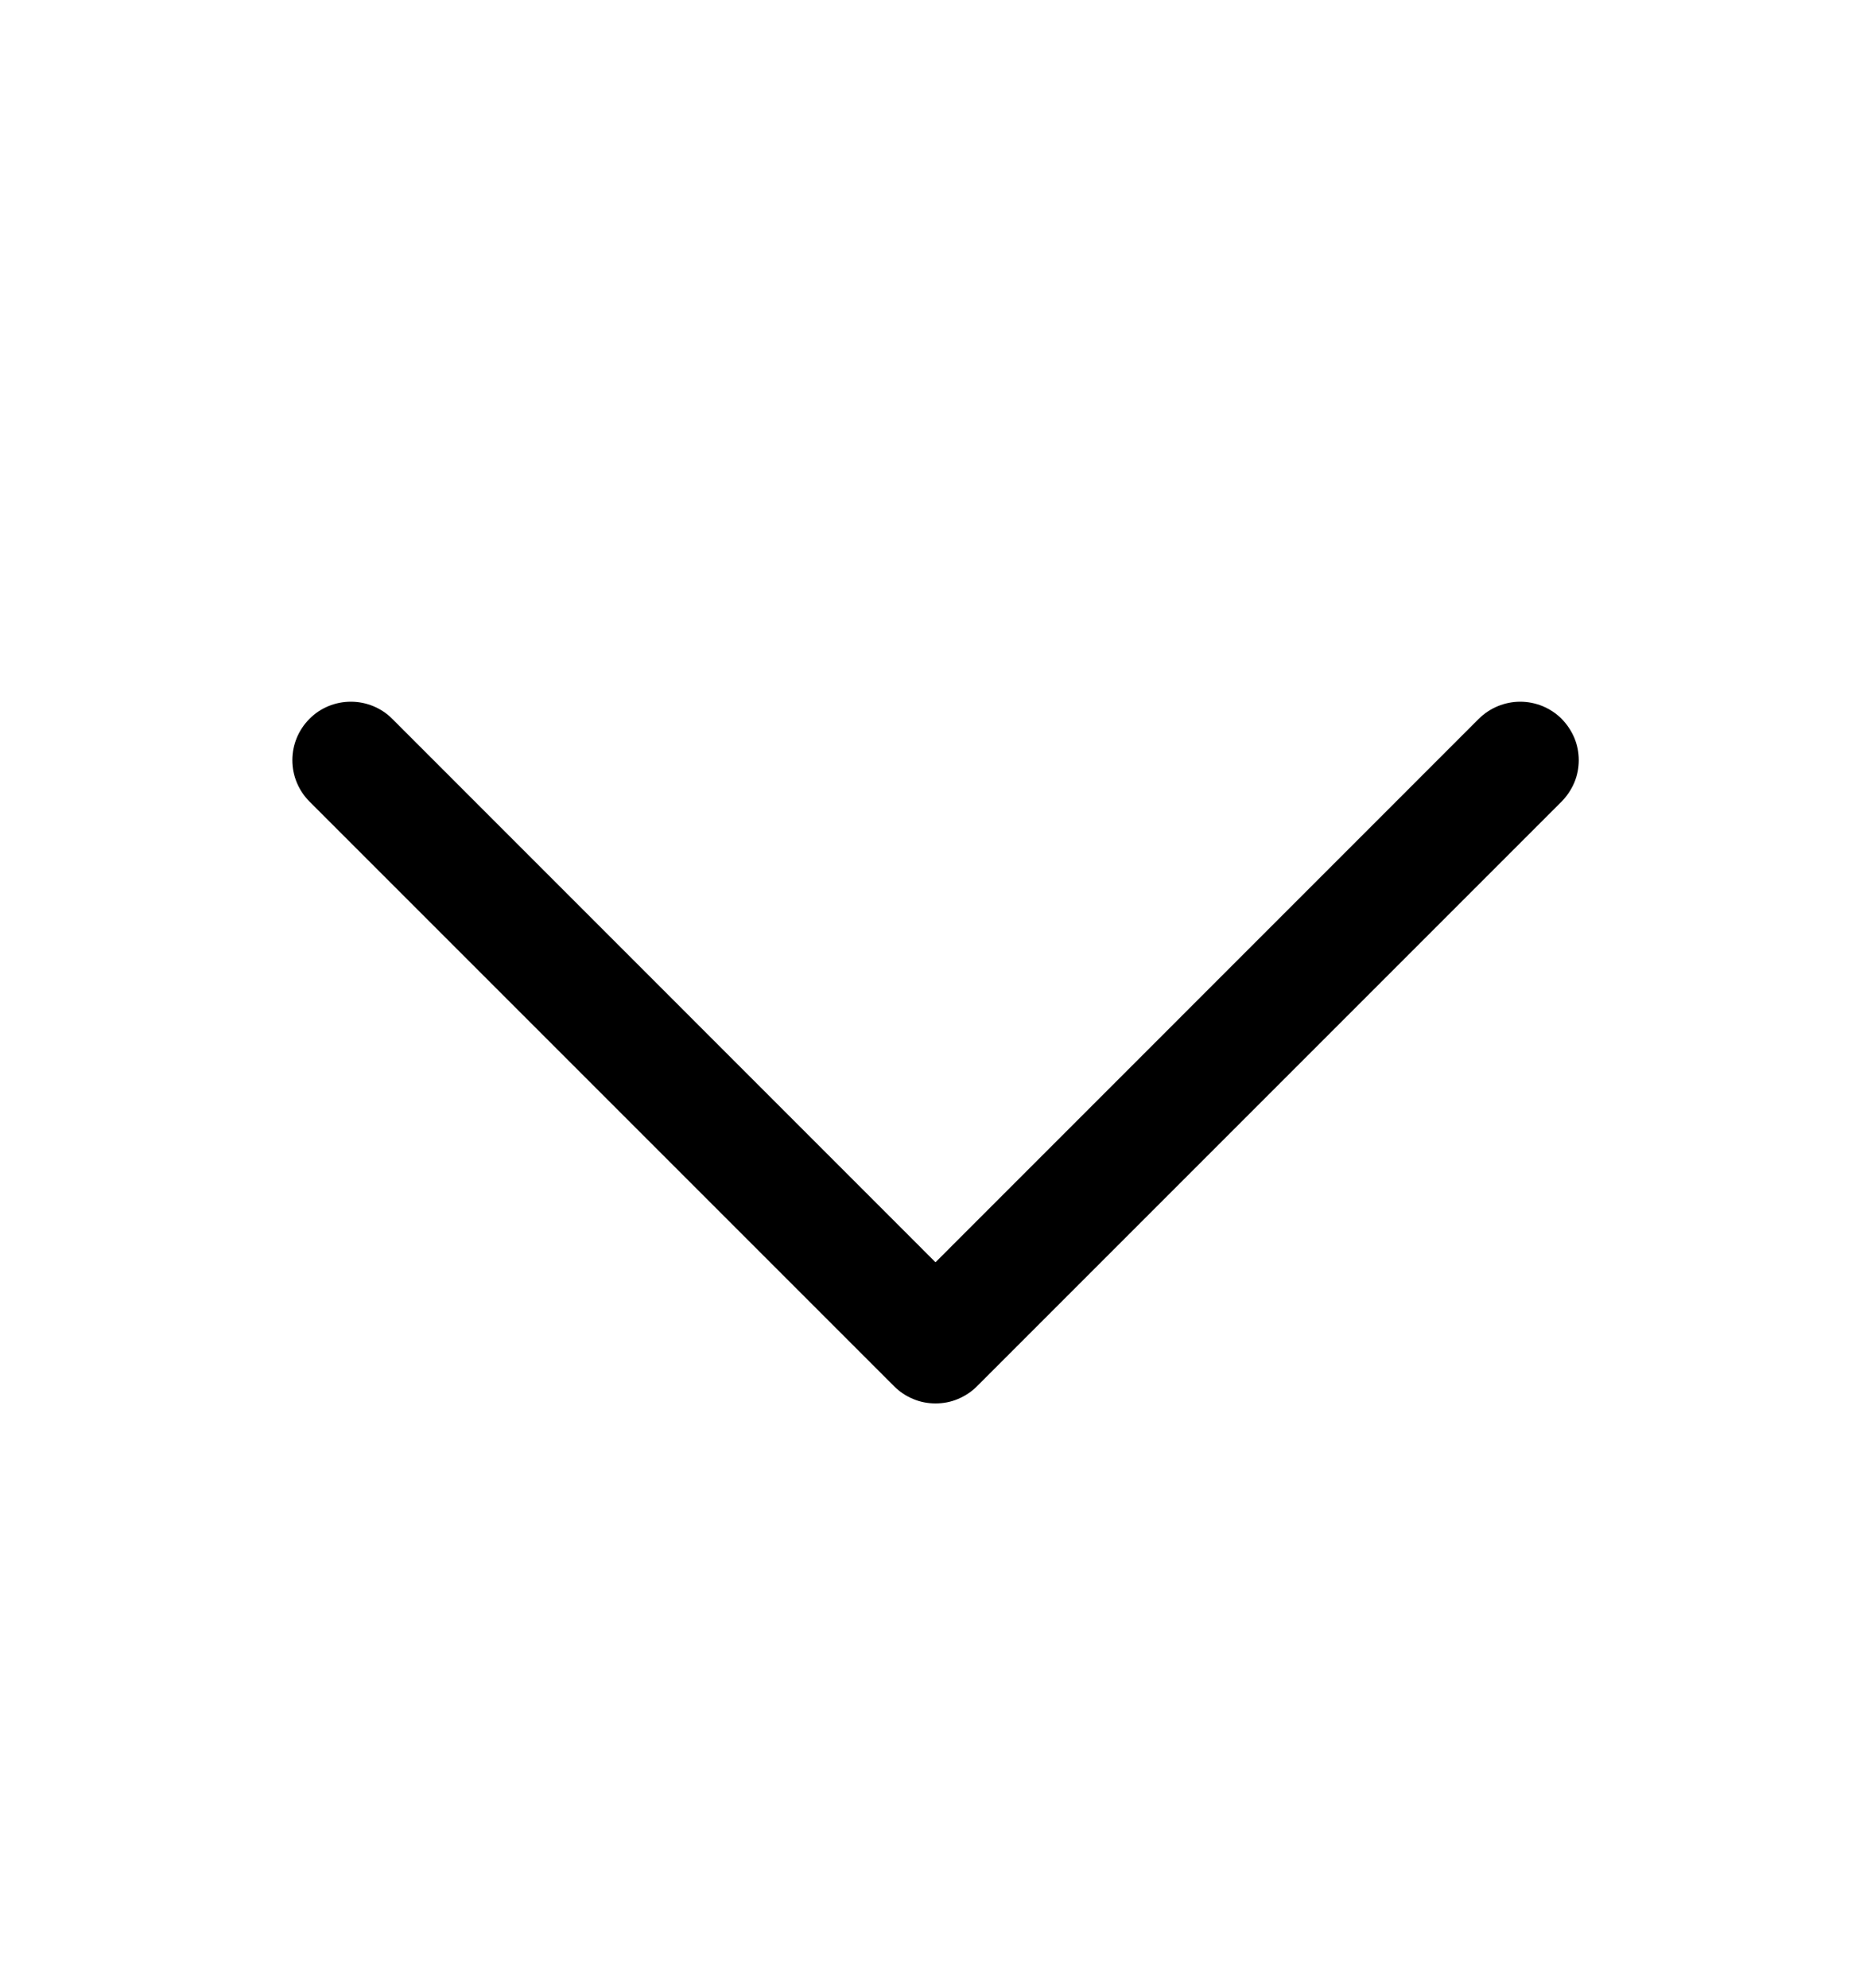 <svg
  width="16"
  height="17"
  viewBox="0 0 16 17"
  fill="none"
  xmlns="http://www.w3.org/2000/svg"
>
  <path
    d="M13.354 6.854L8.354 11.854C8.308 11.9 8.252 11.937 8.192 11.962C8.131 11.988 8.066 12 8 12C7.935 12 7.87 11.988 7.809 11.962C7.748 11.937 7.693 11.9 7.647 11.854L2.647 6.854C2.553 6.76 2.5 6.633 2.5 6.5C2.5 6.367 2.553 6.24 2.647 6.146C2.74 6.052 2.868 6 3 6C3.133 6 3.26 6.052 3.354 6.146L8 10.793L12.646 6.146C12.693 6.1 12.748 6.063 12.809 6.038C12.87 6.013 12.935 6 13 6C13.066 6 13.131 6.013 13.192 6.038C13.252 6.063 13.308 6.1 13.354 6.146C13.4 6.193 13.437 6.248 13.463 6.309C13.488 6.369 13.501 6.434 13.501 6.5C13.501 6.566 13.488 6.631 13.463 6.691C13.437 6.752 13.4 6.807 13.354 6.854Z"
    fill="currentColor"
  />
</svg>
